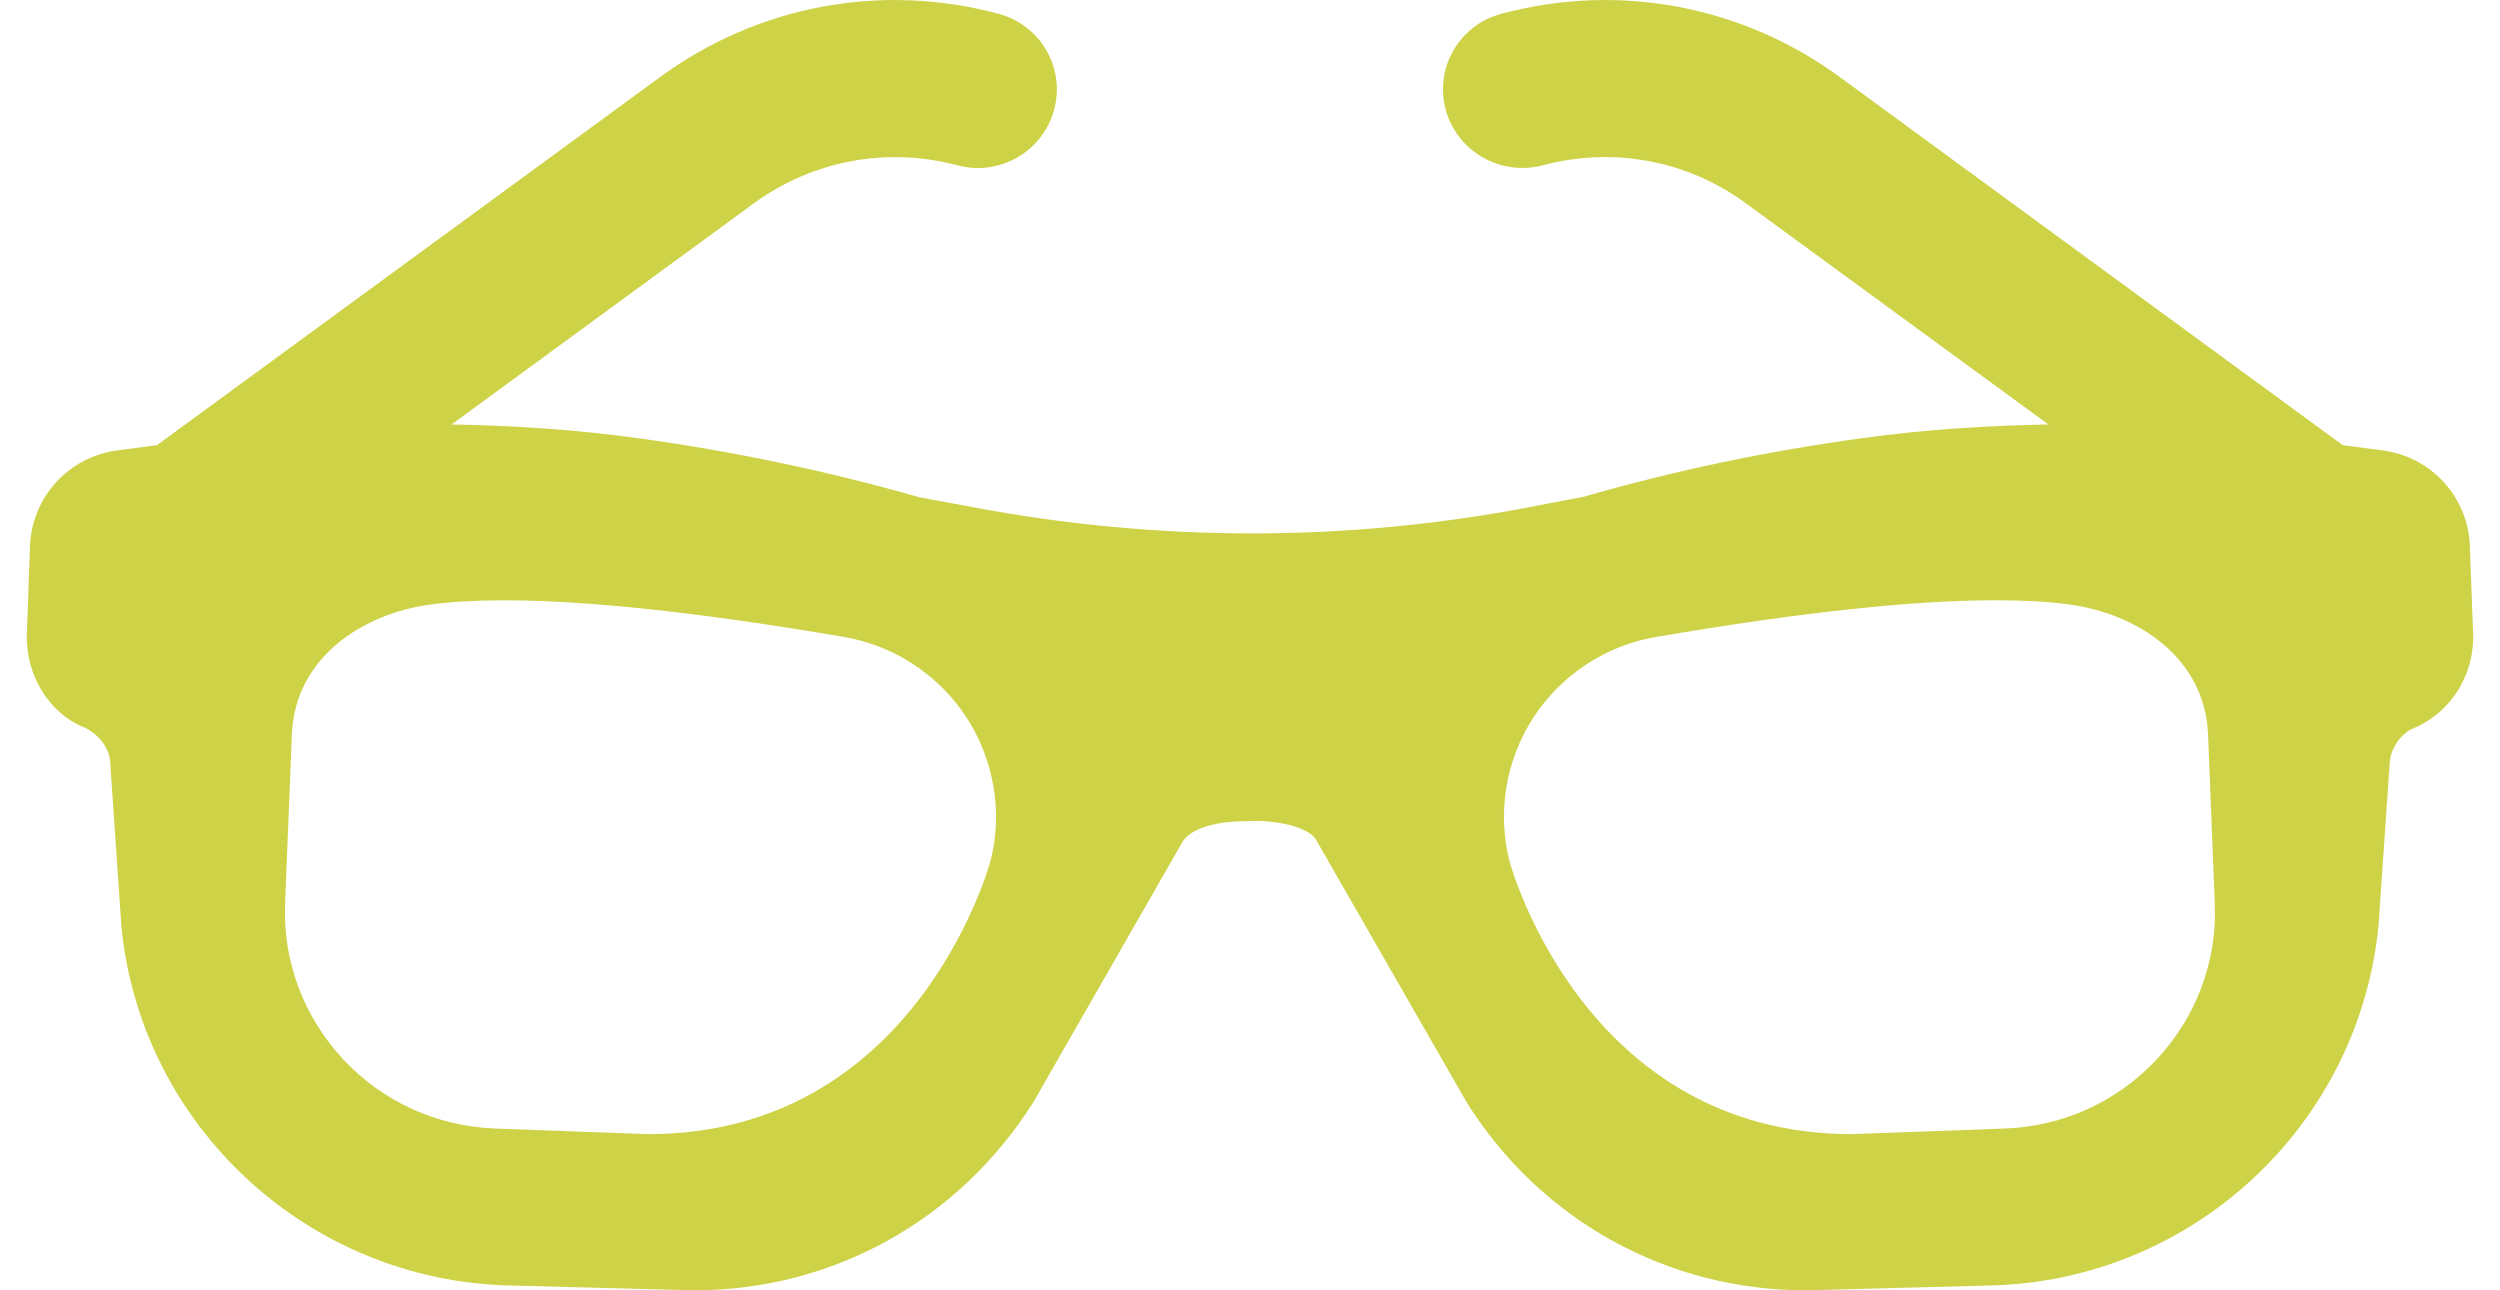 <svg id="SvgjsSvg1032" xmlns="http://www.w3.org/2000/svg" version="1.1" xmlns:xlink="http://www.w3.org/1999/xlink" xmlns:svgjs="http://svgjs.com/svgjs" width="93" height="48" viewBox="0 0 93 48"><title>Forma 1</title><desc>Created with Avocode.</desc><defs id="SvgjsDefs1033"></defs><path id="SvgjsPath1034" d="M1045.88 1641.33C1045.82 1639.49 1044.44 1637.98 1042.6 1637.75L1041.15 1637.56L1022.46 1623.88C1018.82 1621.21 1014.23 1620.34 1009.86 1621.51C1008.29 1621.92 1007.36 1623.52 1007.78 1625.08C1008.2 1626.64 1009.83 1627.56 1011.38 1627.15C1014.01 1626.45 1016.78 1626.96 1018.97 1628.58L1030.2 1636.79C1027.89 1636.83 1025.58 1636.98 1023.27 1637.3C1019.75 1637.78 1016.23 1638.52 1012.91 1639.48L1011.13 1639.82C1004.25 1641.17 997.161 1641.18 990.213 1639.87L988.208 1639.5C984.774 1638.52 981.246 1637.78 977.726 1637.3C975.418 1636.98 973.106 1636.83 970.798 1636.79L982.02 1628.58C984.216 1626.97 986.988 1626.45 989.619 1627.15C991.176 1627.57 992.795 1626.64 993.215 1625.08C993.635 1623.52 992.701 1621.92 991.134 1621.51C986.766 1620.34 982.174 1621.21 978.536 1623.88L959.839 1637.56L958.4 1637.75C956.559 1637.98 955.178 1639.49 955.116 1641.33L954.998 1644.59C954.948 1646.15 955.873 1647.58 957.159 1648.07C957.709 1648.35 958.063 1648.83 958.099 1649.35L958.518 1655.49C959.257 1662.9 965.454 1668.63 972.935 1668.82L979.824 1669C984.966 1669 989.674 1666.4 992.447 1661.99L998.005 1652.29C998.375 1651.75 999.394 1651.55 1000.31 1651.55C1000.32 1651.55 1000.72 1651.54 1000.72 1651.54C1001.61 1651.54 1002.65 1651.78 1002.94 1652.21L1008.58 1662.04C1011.33 1666.4 1016.03 1669 1021.18 1669L1028.06 1668.82C1035.54 1668.63 1041.74 1662.9 1042.48 1655.44L1042.9 1649.35C1042.94 1648.83 1043.29 1648.35 1043.69 1648.13C1045.12 1647.58 1046.05 1646.15 1046 1644.59ZM1028.26 1643.33C1029.31 1643.33 1030.22 1643.38 1030.99 1643.49C1033.47 1643.82 1036.03 1645.44 1036.14 1648.33L1036.39 1654.61C1036.48 1656.76 1035.71 1658.81 1034.24 1660.4C1032.76 1661.98 1030.77 1662.89 1028.61 1662.98C1028.61 1662.98 1023.2 1663.18 1022.9 1663.19C1013.05 1663.19 1010.26 1653.43 1010.15 1653.03C1009.69 1651.21 1010.02 1649.26 1011.05 1647.68C1012.09 1646.09 1013.76 1645 1015.63 1644.69C1021.03 1643.77 1025.16 1643.33 1028.26 1643.33ZM978.112 1663.19C977.793 1663.18 972.391 1662.98 972.391 1662.98C970.231 1662.89 968.233 1661.98 966.76 1660.4C965.289 1658.81 964.52 1656.76 964.606 1654.61L964.857 1648.33C964.97 1645.44 967.523 1643.82 970.006 1643.49C973.065 1643.08 978.16 1643.46 985.368 1644.69C987.236 1645 988.902 1646.09 989.943 1647.67C990.98 1649.26 991.308 1651.21 990.85 1653.02C990.735 1653.43 987.945 1663.19 978.112 1663.19Z " fill="#ced247" fill-opacity="1" transform="matrix(1,0,0,1,-954,-1621)"></path></svg>